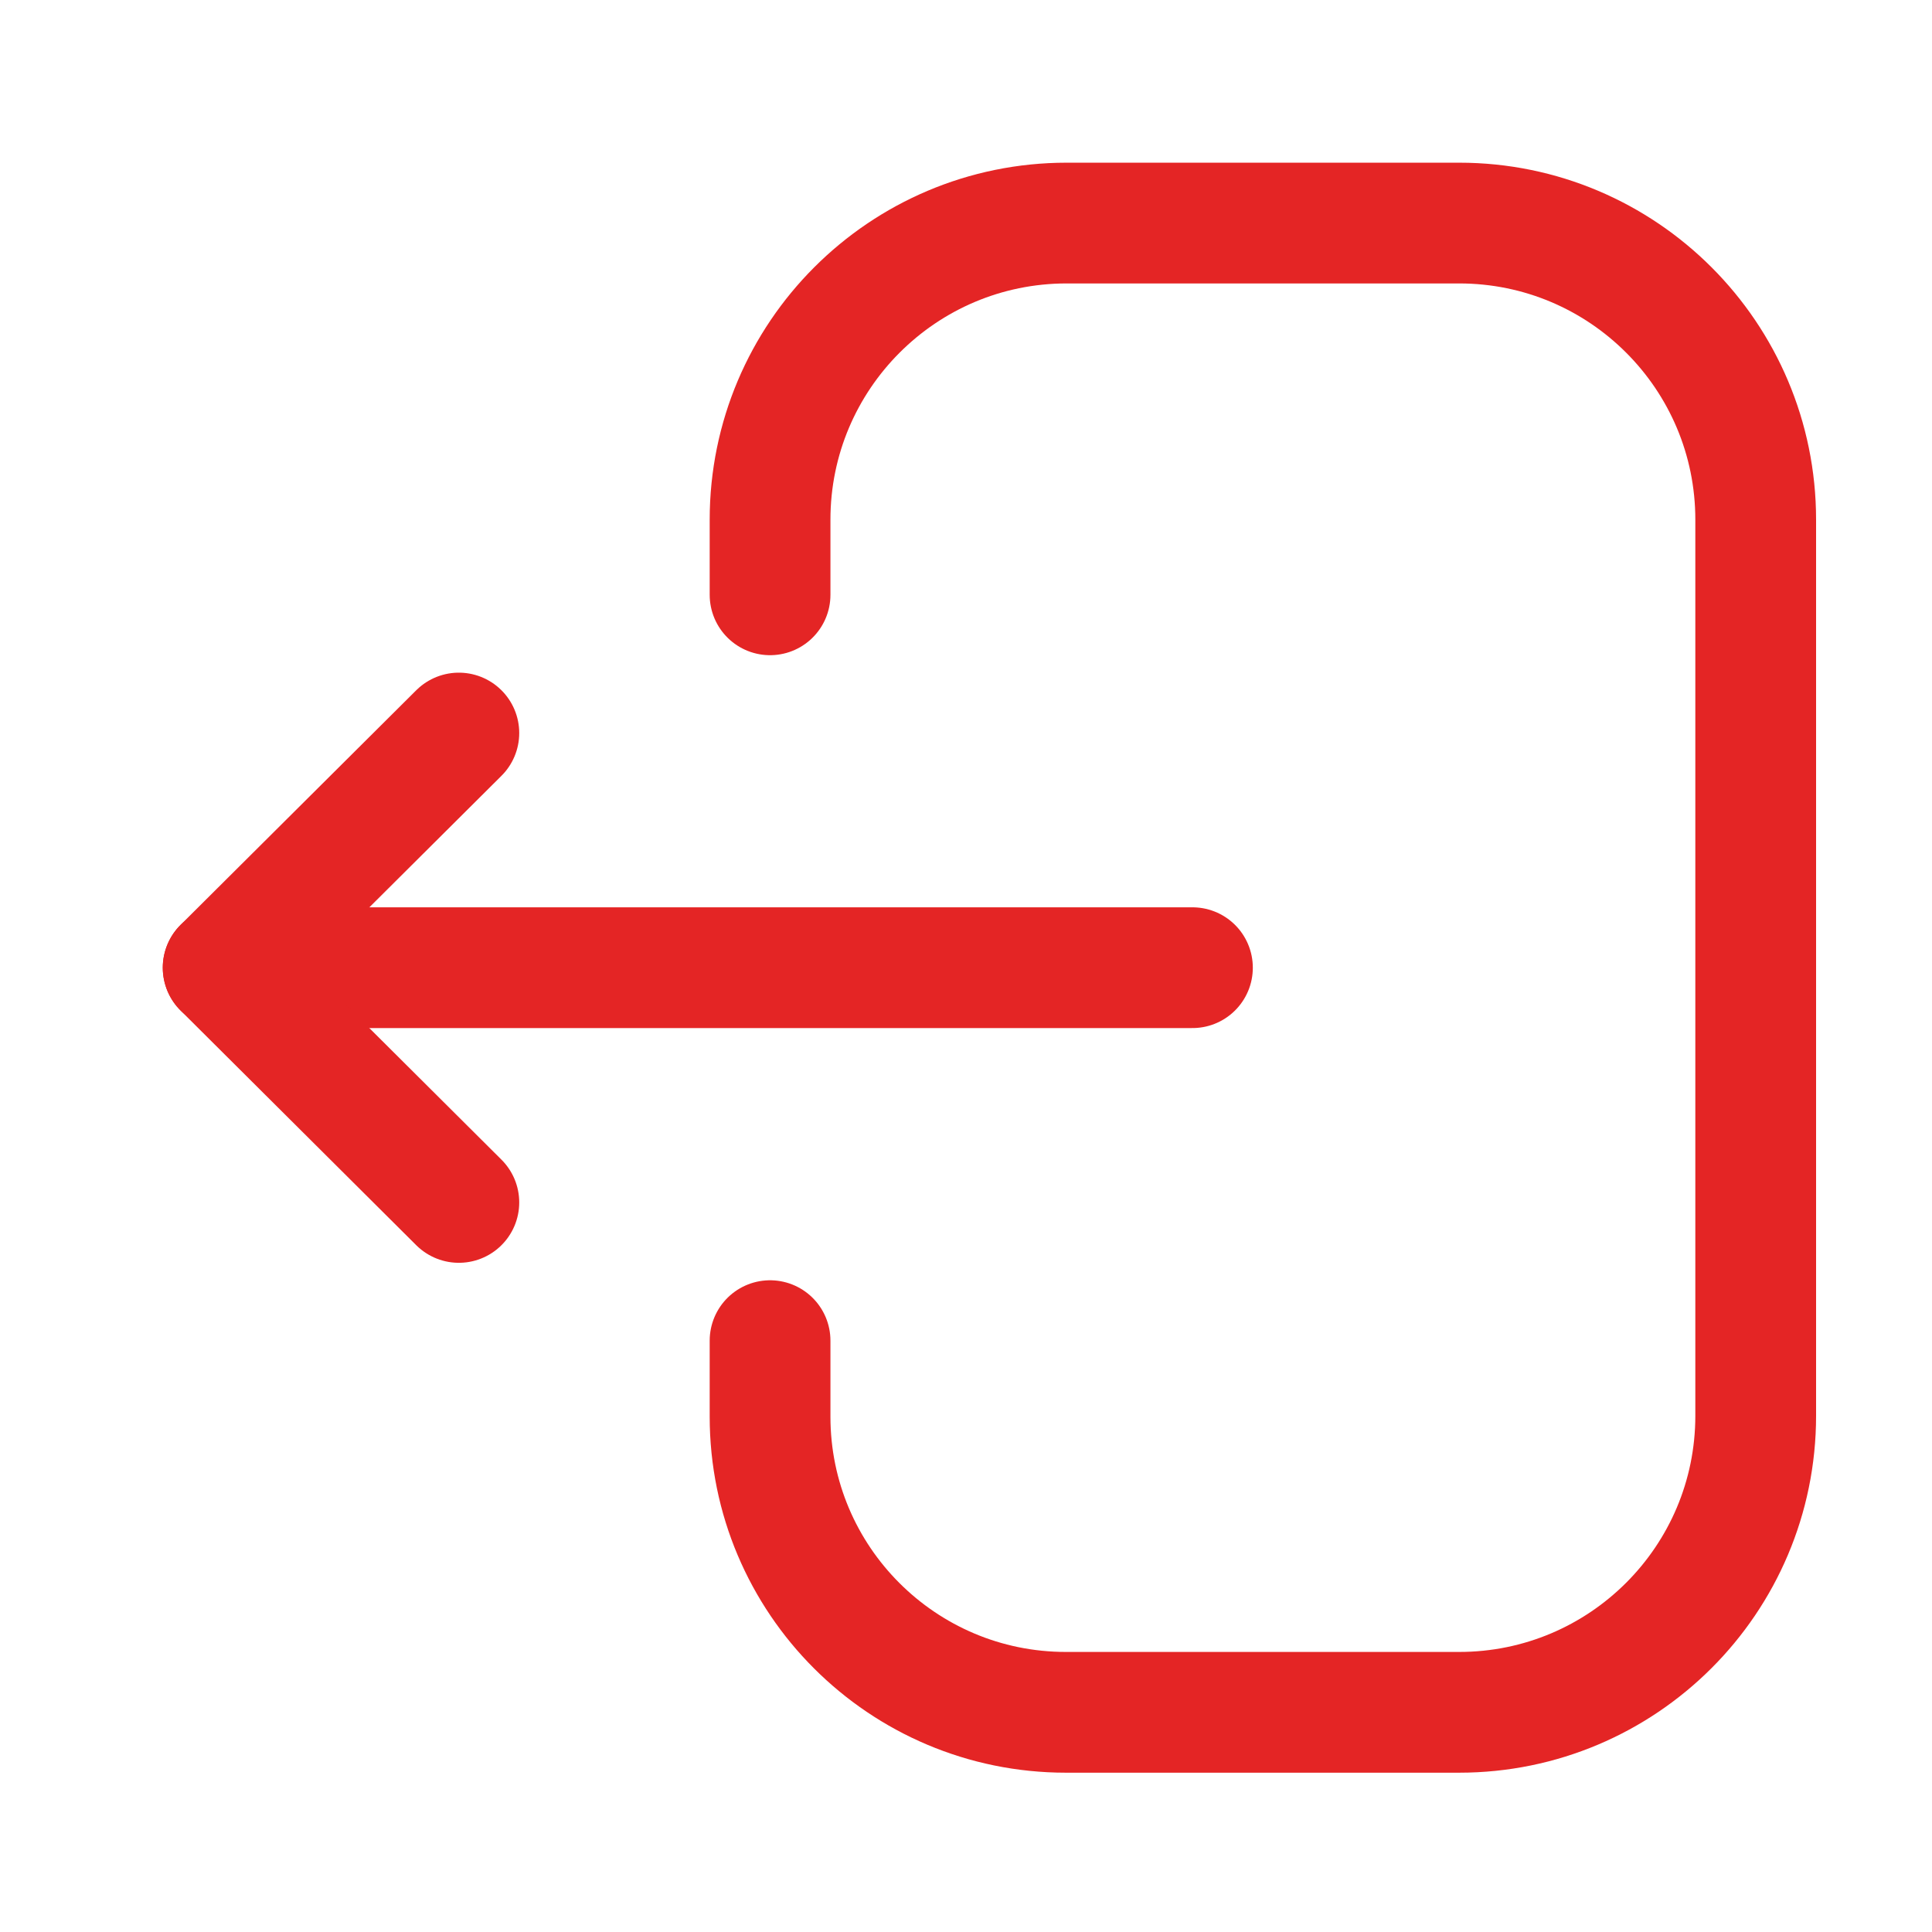 <svg width="24" height="24" viewBox="0 0 24 24" fill="none" xmlns="http://www.w3.org/2000/svg">
<path d="M9.566 7.389V6.456C9.566 4.421 11.216 2.771 13.251 2.771H18.126C20.16 2.771 21.81 4.421 21.81 6.456V17.587C21.81 19.622 20.16 21.271 18.126 21.271H13.241C11.212 21.271 9.566 19.627 9.566 17.598V16.654" stroke="#E42525" stroke-width="1.5" stroke-linecap="round" stroke-linejoin="round"/>
<path d="M2.772 12.021H14.813" stroke="#E42525" stroke-width="1.5" stroke-linecap="round" stroke-linejoin="round"/>
<path d="M5.7 9.106L2.772 12.021L5.7 14.937" stroke="#E42525" stroke-width="1.5" stroke-linecap="round" stroke-linejoin="round"/>
</svg>
